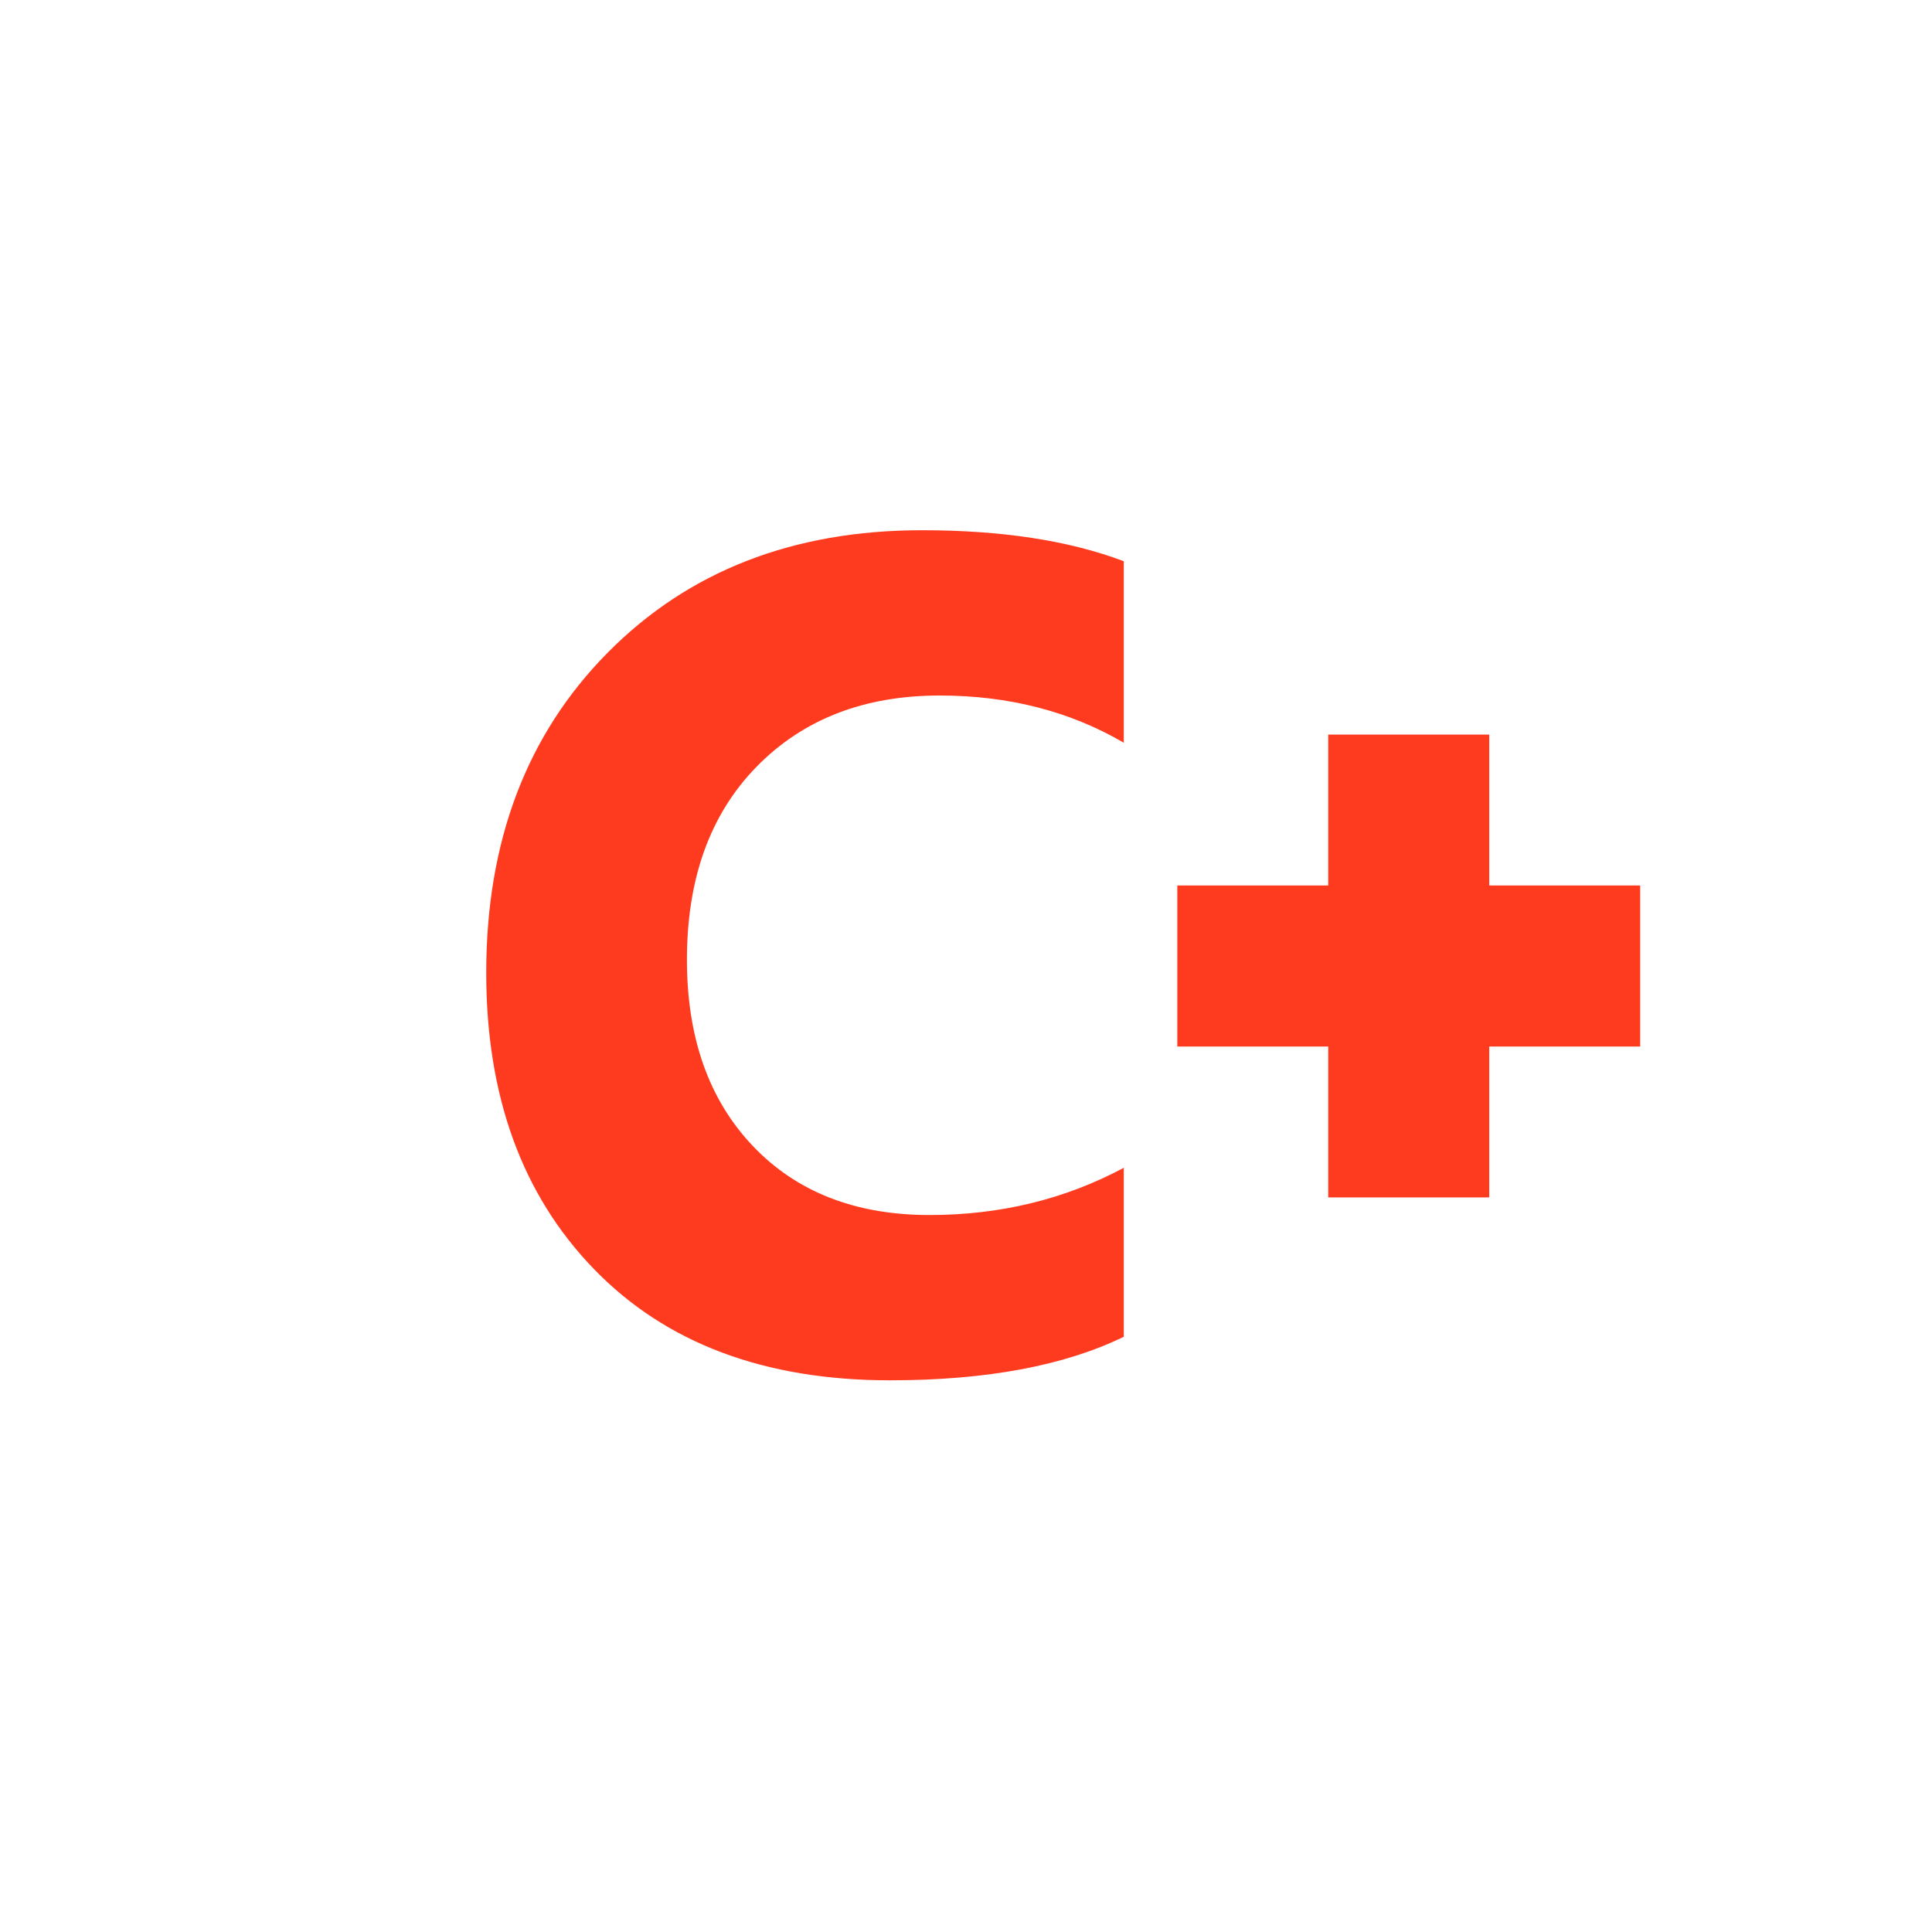 <?xml version="1.0" encoding="utf-8"?>
<!DOCTYPE svg PUBLIC "-//W3C//DTD SVG 1.1//EN" "http://www.w3.org/Graphics/SVG/1.1/DTD/svg11.dtd">
<!-- Uploaded to: SVG Repo, www.svgrepo.com, Generator: SVG Repo Mixer Tools -->
<svg width="800px" height="800px" viewBox="0 0 76 76" xmlns="http://www.w3.org/2000/svg" xmlns:xlink="http://www.w3.org/1999/xlink" version="1.1" baseProfile="full" enable-background="new 0 0 76.00 76.00" xml:space="preserve">
	<path fill="#ff3b1f" fill-opacity="1" stroke-width="0.2" stroke-linejoin="round" d="M 44.207,52.585C 41.86,53.727 38.795,54.298 35.012,54.298C 30.073,54.298 26.19,52.839 23.365,49.922C 20.539,47.005 19.127,43.12 19.127,38.267C 19.127,33.095 20.716,28.901 23.895,25.684C 27.073,22.466 31.197,20.858 36.268,20.858C 39.407,20.858 42.054,21.264 44.207,22.077L 44.207,29.217C 42.088,27.979 39.673,27.36 36.964,27.36C 33.989,27.36 31.588,28.294 29.762,30.161C 27.935,32.029 27.022,34.559 27.022,37.752C 27.022,40.814 27.883,43.254 29.606,45.071C 31.328,46.887 33.648,47.796 36.565,47.796C 39.347,47.796 41.894,47.176 44.207,45.938L 44.207,52.585 Z M 46.312,34.833L 52.25,34.833L 52.25,28.896L 58.583,28.896L 58.583,34.833L 64.521,34.833L 64.521,41.167L 58.583,41.167L 58.583,47.104L 52.25,47.104L 52.25,41.167L 46.312,41.167L 46.312,34.833 Z "/>
</svg>
